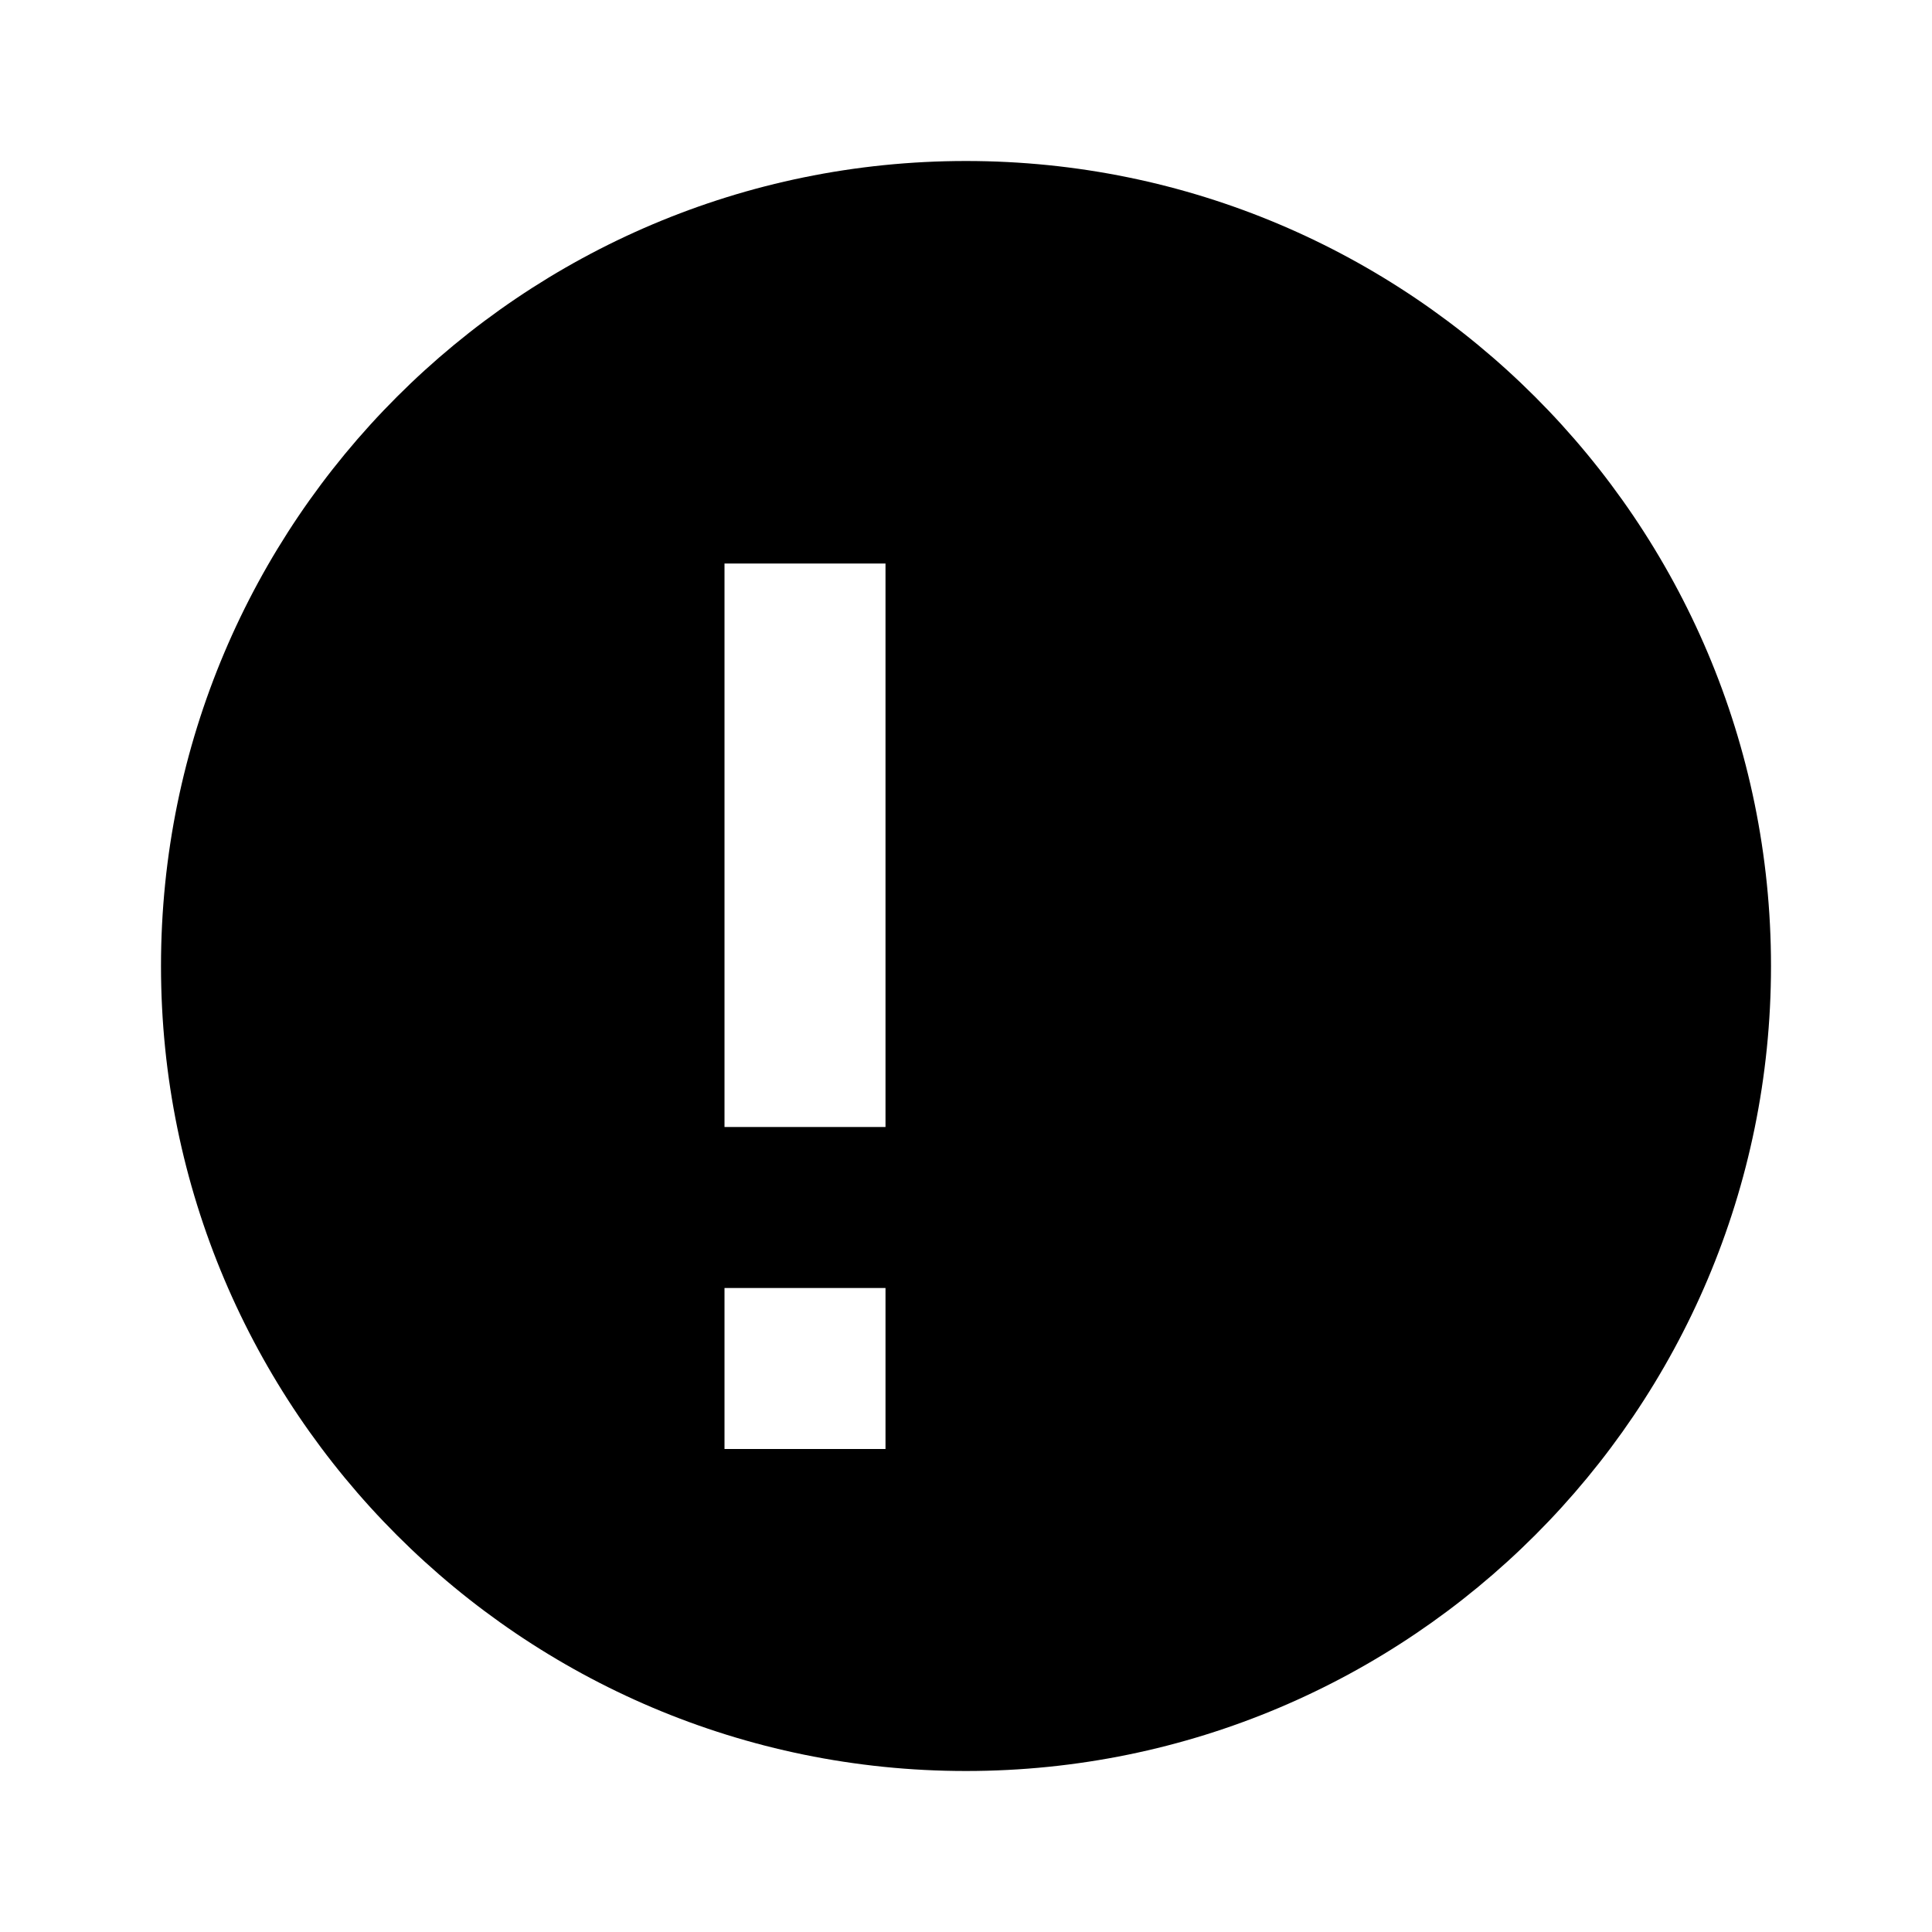 <svg xmlns="http://www.w3.org/2000/svg" viewBox="0 0 24 24" class="icon icon-lunar-base">
    <path d="M12,2C6.48,2,2,6.48,2,12c0,5.52,4.48,10,10,10s10-4.48,10-10C22,6.48,17.52,2,12,2z M11,18h-2v-2h2V18z M11,14h-2V7h2V14z"/>
</svg>